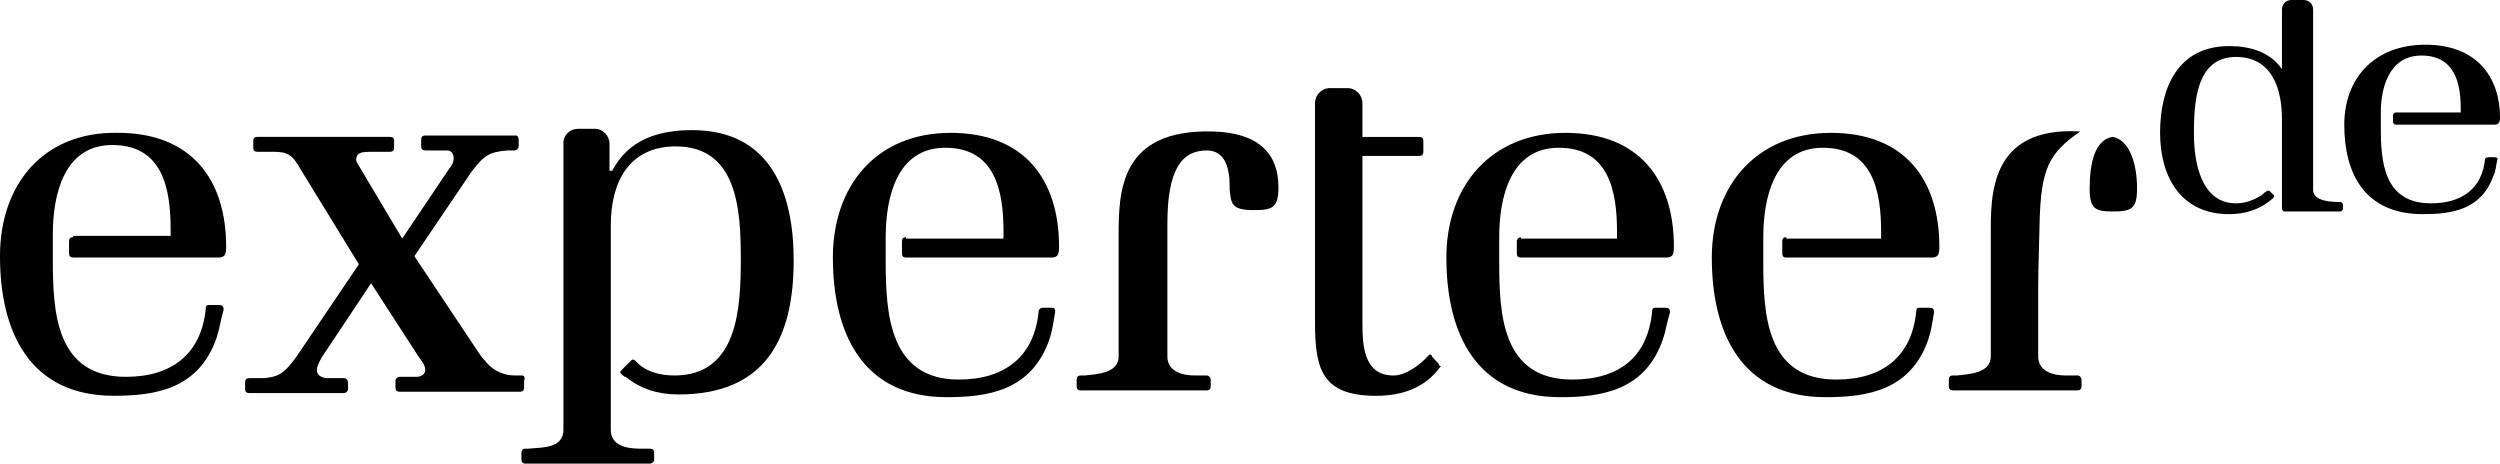 <svg height="28" viewBox="0 0 151 28" width="151" xmlns="http://www.w3.org/2000/svg"><path d="m163.606 34.269c.982.164 1.472 1.556 1.472 3.111 0 1.228-.327 1.392-1.472 1.392-1.063 0-1.391-.164-1.391-1.392 0-1.556.327-2.947 1.391-3.111zm-1.963-.327c-1.881 1.31-2.372 2.211-2.454 5.567 0 .491-.082 2.62-.082 3.848v4.175c0 .901.9 1.146 1.636 1.146h.736c.164 0 .245.164.245.246v.409c0 .164-.082.246-.245.246h-7.525c-.164 0-.245-.082-.245-.246v-.409c0-.164.082-.246.245-.246h.245c.818-.082 2.045-.164 2.045-1.146v-7.287c0-2.292-.164-6.632 5.399-6.304zm-17.75 6.386v.082h5.726v-.409c0-2.456-.491-5.076-3.517-5.076-2.945 0-3.599 3.029-3.599 5.404v.164 1.064.246c0 3.193.164 7.123 4.417 7.123 2.781 0 4.581-1.392 4.826-4.175 0 0 0-.164.164-.164h.654c.327 0 .245.327.245.327-.082.491-.164 1.064-.327 1.556-1.063 3.111-3.681 3.52-6.217 3.52-5.072 0-6.872-3.848-6.872-8.433 0-4.339 2.7-7.532 7.199-7.532 4.417 0 6.544 2.784 6.544 6.877 0 .491-.082.655-.491.655h-8.752c-.164 0-.245-.082-.245-.246v-.737c0-.164.082-.246.245-.246zm-16.033 0v.082h5.808v-.409c0-2.456-.491-5.076-3.517-5.076-2.945 0-3.599 3.029-3.599 5.404v.164 1.064.246c0 3.193.164 7.123 4.417 7.123 2.863 0 4.581-1.392 4.826-4.175 0 0 0-.164.164-.164h.654c.327 0 .245.327.245.327-.164.491-.245 1.064-.409 1.556-1.063 3.111-3.681 3.52-6.217 3.52-5.072 0-6.871-3.848-6.871-8.433 0-4.339 2.699-7.532 7.198-7.532 4.417 0 6.544 2.784 6.544 6.877 0 .491-.082.655-.491.655h-8.752c-.164 0-.245-.082-.245-.246v-.737c0-.164.164-.246.245-.246zm-4.99 7.614c.082.082 0 .164.164.164-.982 1.392-2.454 1.801-3.926 1.801-3.272 0-3.681-1.637-3.681-4.421v-13.263c0-.491.409-.901.9-.901h1.063c.491 0 .9.409.9.901v2.047h3.436c.164 0 .245.082.245.246v.655c0 .164-.082.246-.245.246h-3.436v10.07c0 1.392.082 3.193 1.881 3.193.736 0 1.636-.655 2.127-1.228 0 0 .082-.082.164 0 0 .082.327.409.409.491zm-13.579-14c2.699.082 3.926 1.31 3.926 3.357 0 1.228-.327 1.392-1.472 1.392-1.309 0-1.391-.327-1.472-1.228 0-.737 0-2.374-1.391-2.374-1.554 0-2.372 1.228-2.372 4.421v3.848 4.175c0 .901.9 1.146 1.636 1.146h.736c.164 0 .245.164.245.246v.409c0 .164-.082.246-.245.246h-7.607c-.164 0-.245-.082-.245-.246v-.409c0-.164.082-.246.245-.246h.245c.818-.082 2.045-.164 2.045-1.146v-7.287c0-2.702.082-6.468 5.726-6.304zm-18.568 6.386v.082h5.889v-.409c0-2.456-.491-5.076-3.517-5.076-2.945 0-3.599 3.029-3.599 5.404v.164 1.064.246c0 3.193.245 7.123 4.417 7.123 2.781 0 4.581-1.392 4.826-4.175 0 0 .082-.164.245-.164h.573c.245 0 .164.327.164.327-.082.491-.164 1.064-.327 1.556-1.063 3.111-3.681 3.52-6.217 3.52-5.072 0-6.871-3.848-6.871-8.433 0-4.339 2.618-7.532 7.116-7.532 4.417 0 6.544 2.784 6.544 6.877 0 .491-.082.655-.491.655h-8.752c-.164 0-.245-.082-.245-.246v-.737c0-.164.082-.246.245-.246zm-17.178 8.023c.082-.082.245-.246.573-.573.082-.082.164-.082.245 0 0 0 .082.082.164.164.491.491 1.309.737 2.209.737 3.845 0 4.008-4.094 4.008-7.041 0-2.865-.164-6.795-3.926-6.795-2.863 0-3.926 2.211-3.926 4.749v12.363c0 .982.982 1.146 1.8 1.146h.573c.164 0 .245.082.245.246v.409c0 .164-.164.246-.245.246h-7.525c-.164 0-.245-.082-.245-.246v-.409c0-.164.082-.246.245-.246h.164c.818-.082 2.127 0 2.127-1.146v-17.439c.082-.409.409-.737.9-.737h.982c.491 0 .9.409.9.901v1.637h.164c.982-1.883 2.781-2.456 4.826-2.456 4.744 0 6.135 3.766 6.135 7.86 0 4.749-1.718 8.105-6.953 8.105-1.227 0-2.29-.327-3.19-1.064-.082 0-.082 0-.164-.082-.245-.164-.164-.246-.082-.327zm-6.053.327c.164 0 .245.082.164.327v.409c0 .164-.082.246-.245.246h-7.28c-.164 0-.245-.082-.245-.246v-.409c0-.164.164-.246.245-.246h1.063c.245 0 .491-.164.491-.409 0-.327-.245-.573-.409-.819l-2.863-4.421-2.945 4.421c-.245.409-.327.655-.327.819 0 .327.245.409.491.491h1.145c.164 0 .245.164.245.246v.409c0 .164-.164.246-.245.246h-5.726c-.164 0-.245-.082-.245-.246v-.409c0-.164.082-.246.245-.246h.9c.982-.082 1.309-.409 1.963-1.31l3.763-5.567-3.517-5.731c-.491-.901-.818-1.064-1.636-1.064h-.982c-.164 0-.245-.082-.245-.246v-.409c0-.164.082-.246.245-.246h8.016c.164 0 .245.082.245.246v.409c0 .164-.082.246-.245.246h-.982c-.327 0-.736 0-.818.082-.245.082-.245.327-.245.409 0 .164.164.327.245.491l2.536 4.257 2.863-4.257c.082-.082.245-.327.245-.573 0-.327-.164-.491-.409-.491h-1.309c-.164 0-.245-.082-.245-.246v-.409c0-.164.082-.246.245-.246h5.48c.082 0 .164.082.164.246v.409c0 .164-.164.246-.245.246h-.409c-1.145.082-1.472.327-2.209 1.31l-3.436 5.076 3.764 5.649c.164.246.327.491.491.655.573.737 1.309.901 1.8.901zm-27.075-8.351v-.082h5.889v-.409c0-2.456-.491-5.076-3.517-5.076-2.945 0-3.599 3.029-3.599 5.404v.164 1.064.246c0 3.193.164 7.123 4.417 7.123 2.781 0 4.581-1.392 4.826-4.175 0 0 0-.164.164-.164h.654c.327 0 .245.327.245.327-.164.573-.245 1.146-.409 1.637-1.063 3.111-3.681 3.52-6.217 3.52-5.072 0-6.871-3.848-6.871-8.433 0-4.339 2.618-7.532 7.116-7.45 4.417 0 6.544 2.784 6.544 6.877 0 .491-.082.655-.491.655h-8.752c-.164 0-.245-.082-.245-.246v-.737c0-.164.082-.246.245-.246zm140.284-7.532h3.926v-.246c0-1.474-.327-3.193-2.372-3.193-1.963 0-2.454 1.965-2.454 3.439v.082.655.164c0 2.047.164 4.585 3.027 4.585 1.881 0 3.108-.901 3.272-2.702 0 0 .082-.082.164-.082h.409c.245 0 .164.164.164.164-.082.327-.082.655-.245.982-.736 2.047-2.536 2.292-4.254 2.292-3.517 0-4.744-2.456-4.744-5.404 0-2.784 1.8-4.83 4.908-4.83 3.027 0 4.499 1.883 4.499 4.421 0 .246-.082.409-.327.409h-5.971c-.082 0-.164-.082-.164-.164v-.409c0-.082.082-.164.164-.164zm-7.607 4.749.164.164c.164.164.164.164-.245.491-.654.491-1.472.737-2.372.737-2.945 0-4.172-2.292-4.172-4.912 0-2.702 1.063-5.24 4.172-5.24 1.227 0 2.454.327 3.19 1.392v-3.602c0-.327.245-.573.573-.573h.736c.327 0 .573.246.573.573v.819 10.07c0 .737 1.227.737 1.636.737.082 0 .164.082.164.164v.246c0 .082-.082.164-.164.164h-3.354c-.082 0-.164-.082-.164-.164v-5.404c0-1.801-.573-3.766-2.781-3.766-2.454 0-2.536 2.865-2.536 4.667 0 1.637.409 4.175 2.536 4.175.654 0 1.145-.246 1.554-.491.245-.246.409-.327.491-.246z" transform="translate(-36 -26)"/></svg>